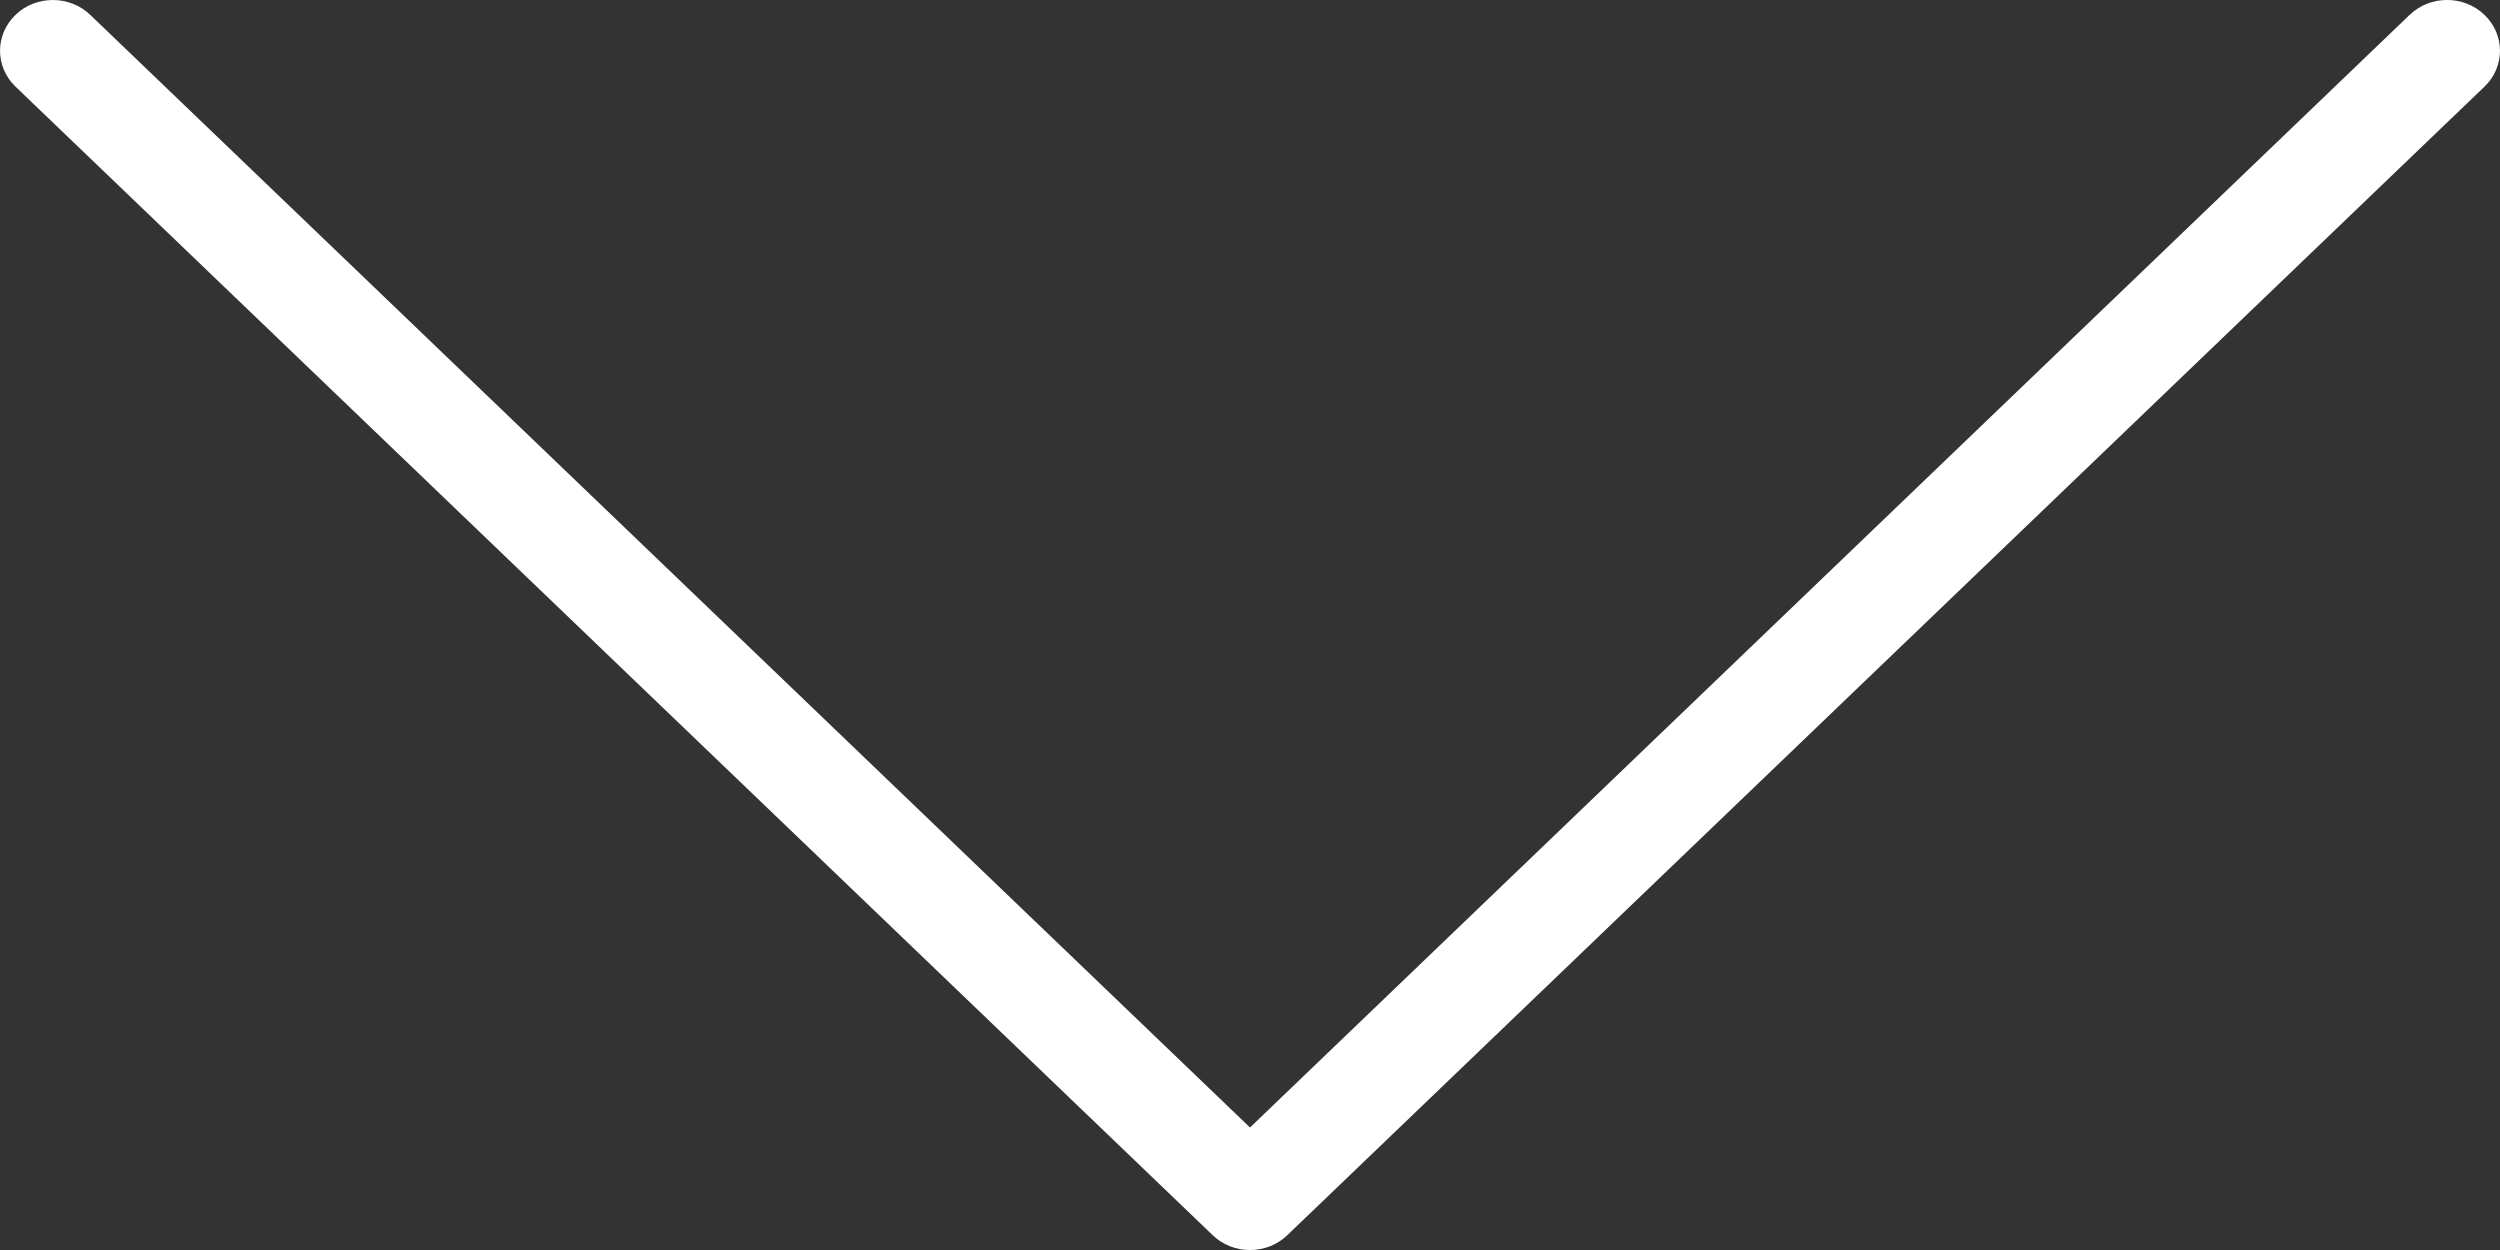 <svg width="20" height="10" viewBox="0 0 20 10" fill="none" xmlns="http://www.w3.org/2000/svg">
<rect x="0" y="0" width="20" height="10" fill="#333333" stroke="none"/>
<path d="M0.423 9.9378e-05C0.531 9.93875e-05 0.64 0.04 0.722 0.119L10 9.02L19.277 0.119C19.443 -0.04 19.71 -0.04 19.876 0.119C20.041 0.278 20.041 0.534 19.876 0.693L10.299 9.881C10.134 10.04 9.866 10.04 9.701 9.881L0.124 0.693C-0.041 0.534 -0.041 0.278 0.124 0.119C0.206 0.039 0.315 9.93685e-05 0.423 9.9378e-05Z" fill="white"/>
</svg>
